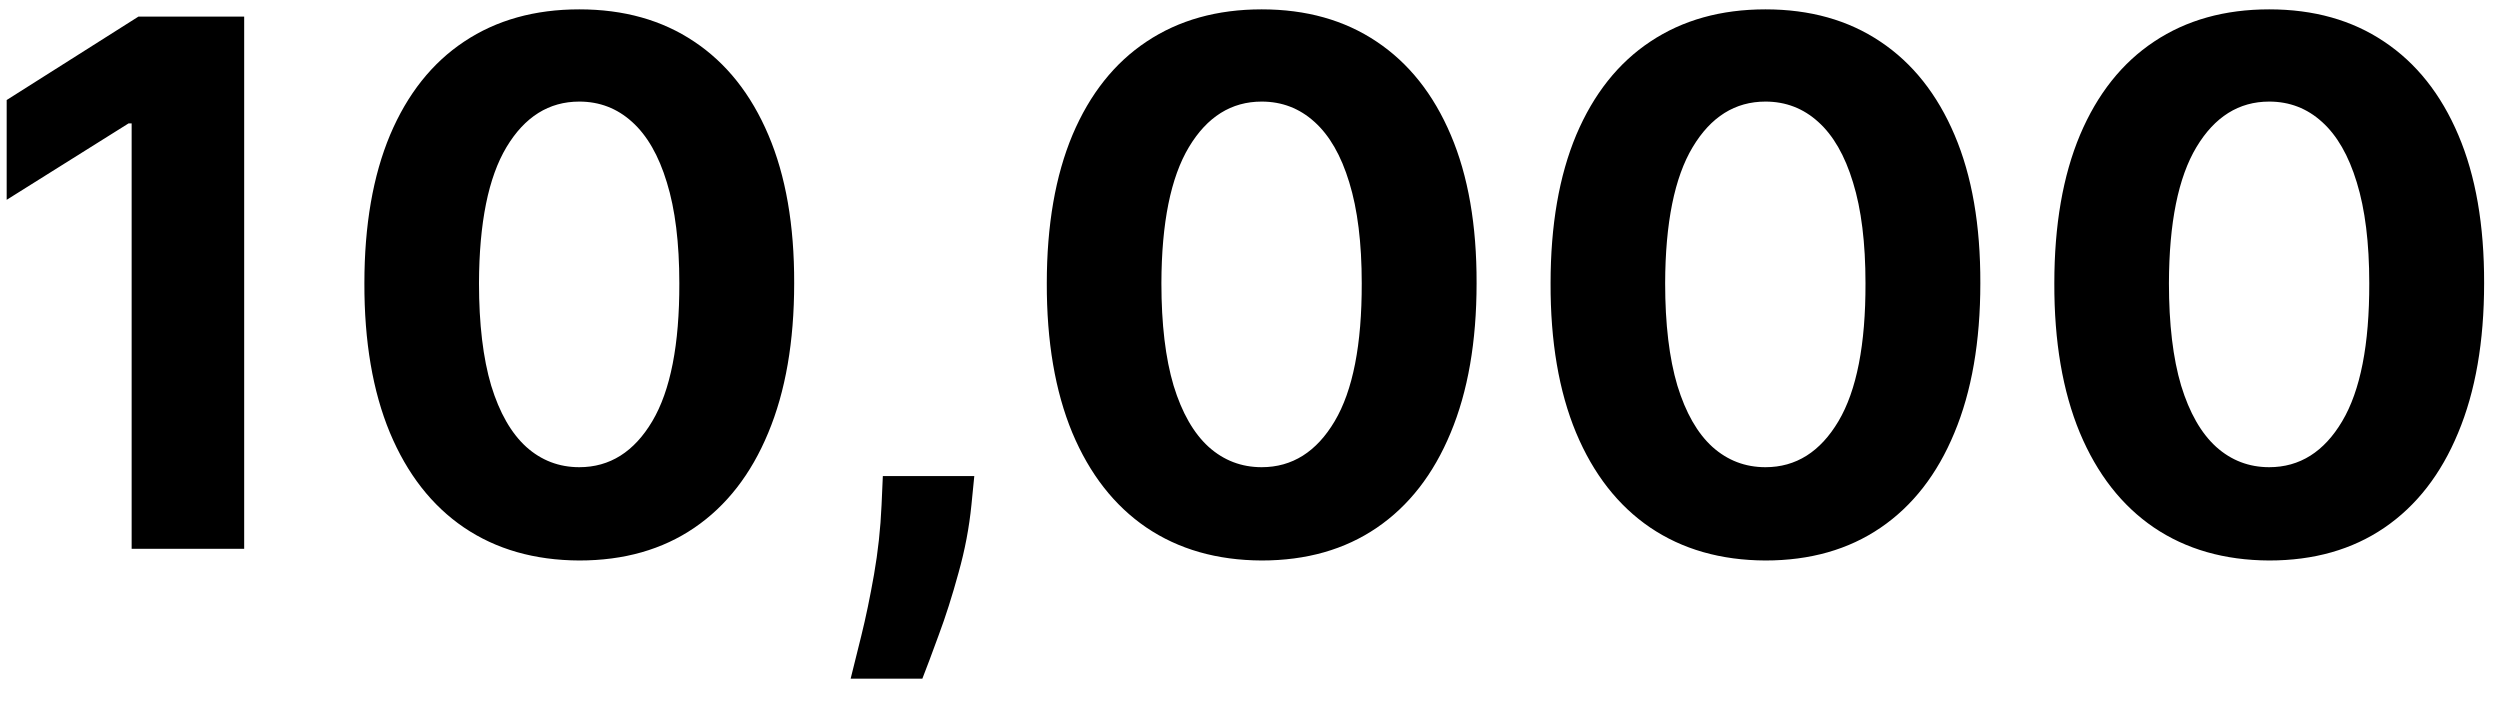<svg width="82" height="23" viewBox="0 0 82 23" fill="none" xmlns="http://www.w3.org/2000/svg">
<path d="M8.009 0.545V18H4.318V4.048H4.216L0.219 6.554V3.281L4.54 0.545H8.009ZM19.001 18.384C17.535 18.378 16.273 18.017 15.217 17.301C14.165 16.585 13.356 15.548 12.788 14.19C12.225 12.832 11.947 11.199 11.952 9.29C11.952 7.386 12.234 5.764 12.796 4.423C13.364 3.082 14.174 2.062 15.225 1.364C16.282 0.659 17.541 0.307 19.001 0.307C20.461 0.307 21.717 0.659 22.768 1.364C23.825 2.068 24.637 3.091 25.205 4.432C25.773 5.767 26.055 7.386 26.049 9.29C26.049 11.204 25.765 12.841 25.197 14.199C24.634 15.557 23.827 16.594 22.776 17.31C21.725 18.026 20.467 18.384 19.001 18.384ZM19.001 15.324C20.001 15.324 20.799 14.821 21.396 13.815C21.992 12.81 22.288 11.301 22.282 9.29C22.282 7.966 22.146 6.864 21.873 5.983C21.606 5.102 21.225 4.44 20.731 3.997C20.242 3.554 19.666 3.332 19.001 3.332C18.006 3.332 17.211 3.83 16.614 4.824C16.018 5.818 15.717 7.307 15.711 9.29C15.711 10.631 15.845 11.75 16.111 12.648C16.384 13.54 16.768 14.21 17.262 14.659C17.756 15.102 18.336 15.324 19.001 15.324ZM31.957 15.614L31.864 16.551C31.79 17.301 31.648 18.048 31.438 18.793C31.233 19.543 31.017 20.222 30.79 20.829C30.568 21.438 30.389 21.915 30.253 22.261H27.901C27.986 21.926 28.102 21.457 28.25 20.855C28.398 20.259 28.537 19.588 28.668 18.844C28.798 18.099 28.881 17.341 28.915 16.568L28.957 15.614H31.957ZM41.383 18.384C39.918 18.378 38.656 18.017 37.599 17.301C36.548 16.585 35.739 15.548 35.17 14.19C34.608 12.832 34.33 11.199 34.335 9.29C34.335 7.386 34.617 5.764 35.179 4.423C35.747 3.082 36.557 2.062 37.608 1.364C38.665 0.659 39.923 0.307 41.383 0.307C42.844 0.307 44.099 0.659 45.151 1.364C46.207 2.068 47.02 3.091 47.588 4.432C48.156 5.767 48.438 7.386 48.432 9.29C48.432 11.204 48.148 12.841 47.58 14.199C47.017 15.557 46.21 16.594 45.159 17.31C44.108 18.026 42.849 18.384 41.383 18.384ZM41.383 15.324C42.383 15.324 43.182 14.821 43.778 13.815C44.375 12.81 44.67 11.301 44.665 9.29C44.665 7.966 44.528 6.864 44.256 5.983C43.989 5.102 43.608 4.44 43.114 3.997C42.625 3.554 42.048 3.332 41.383 3.332C40.389 3.332 39.594 3.83 38.997 4.824C38.401 5.818 38.099 7.307 38.094 9.29C38.094 10.631 38.227 11.75 38.494 12.648C38.767 13.54 39.151 14.21 39.645 14.659C40.139 15.102 40.719 15.324 41.383 15.324ZM57.907 18.384C56.441 18.378 55.18 18.017 54.123 17.301C53.072 16.585 52.262 15.548 51.694 14.19C51.131 12.832 50.853 11.199 50.859 9.29C50.859 7.386 51.14 5.764 51.702 4.423C52.271 3.082 53.08 2.062 54.131 1.364C55.188 0.659 56.447 0.307 57.907 0.307C59.367 0.307 60.623 0.659 61.674 1.364C62.731 2.068 63.543 3.091 64.112 4.432C64.68 5.767 64.961 7.386 64.955 9.29C64.955 11.204 64.671 12.841 64.103 14.199C63.541 15.557 62.734 16.594 61.682 17.31C60.631 18.026 59.373 18.384 57.907 18.384ZM57.907 15.324C58.907 15.324 59.705 14.821 60.302 13.815C60.898 12.81 61.194 11.301 61.188 9.29C61.188 7.966 61.052 6.864 60.779 5.983C60.512 5.102 60.131 4.44 59.637 3.997C59.148 3.554 58.572 3.332 57.907 3.332C56.913 3.332 56.117 3.83 55.521 4.824C54.924 5.818 54.623 7.307 54.617 9.29C54.617 10.631 54.751 11.75 55.018 12.648C55.291 13.54 55.674 14.21 56.168 14.659C56.663 15.102 57.242 15.324 57.907 15.324ZM74.43 18.384C72.965 18.378 71.703 18.017 70.646 17.301C69.595 16.585 68.785 15.548 68.217 14.19C67.655 12.832 67.376 11.199 67.382 9.29C67.382 7.386 67.663 5.764 68.226 4.423C68.794 3.082 69.604 2.062 70.655 1.364C71.712 0.659 72.97 0.307 74.43 0.307C75.891 0.307 77.146 0.659 78.197 1.364C79.254 2.068 80.067 3.091 80.635 4.432C81.203 5.767 81.484 7.386 81.479 9.29C81.479 11.204 81.195 12.841 80.626 14.199C80.064 15.557 79.257 16.594 78.206 17.31C77.155 18.026 75.896 18.384 74.43 18.384ZM74.43 15.324C75.43 15.324 76.229 14.821 76.825 13.815C77.422 12.81 77.717 11.301 77.712 9.29C77.712 7.966 77.575 6.864 77.303 5.983C77.035 5.102 76.655 4.44 76.16 3.997C75.672 3.554 75.095 3.332 74.43 3.332C73.436 3.332 72.641 3.83 72.044 4.824C71.447 5.818 71.146 7.307 71.141 9.29C71.141 10.631 71.274 11.75 71.541 12.648C71.814 13.54 72.197 14.21 72.692 14.659C73.186 15.102 73.766 15.324 74.43 15.324Z" fill="black"/>
</svg>
